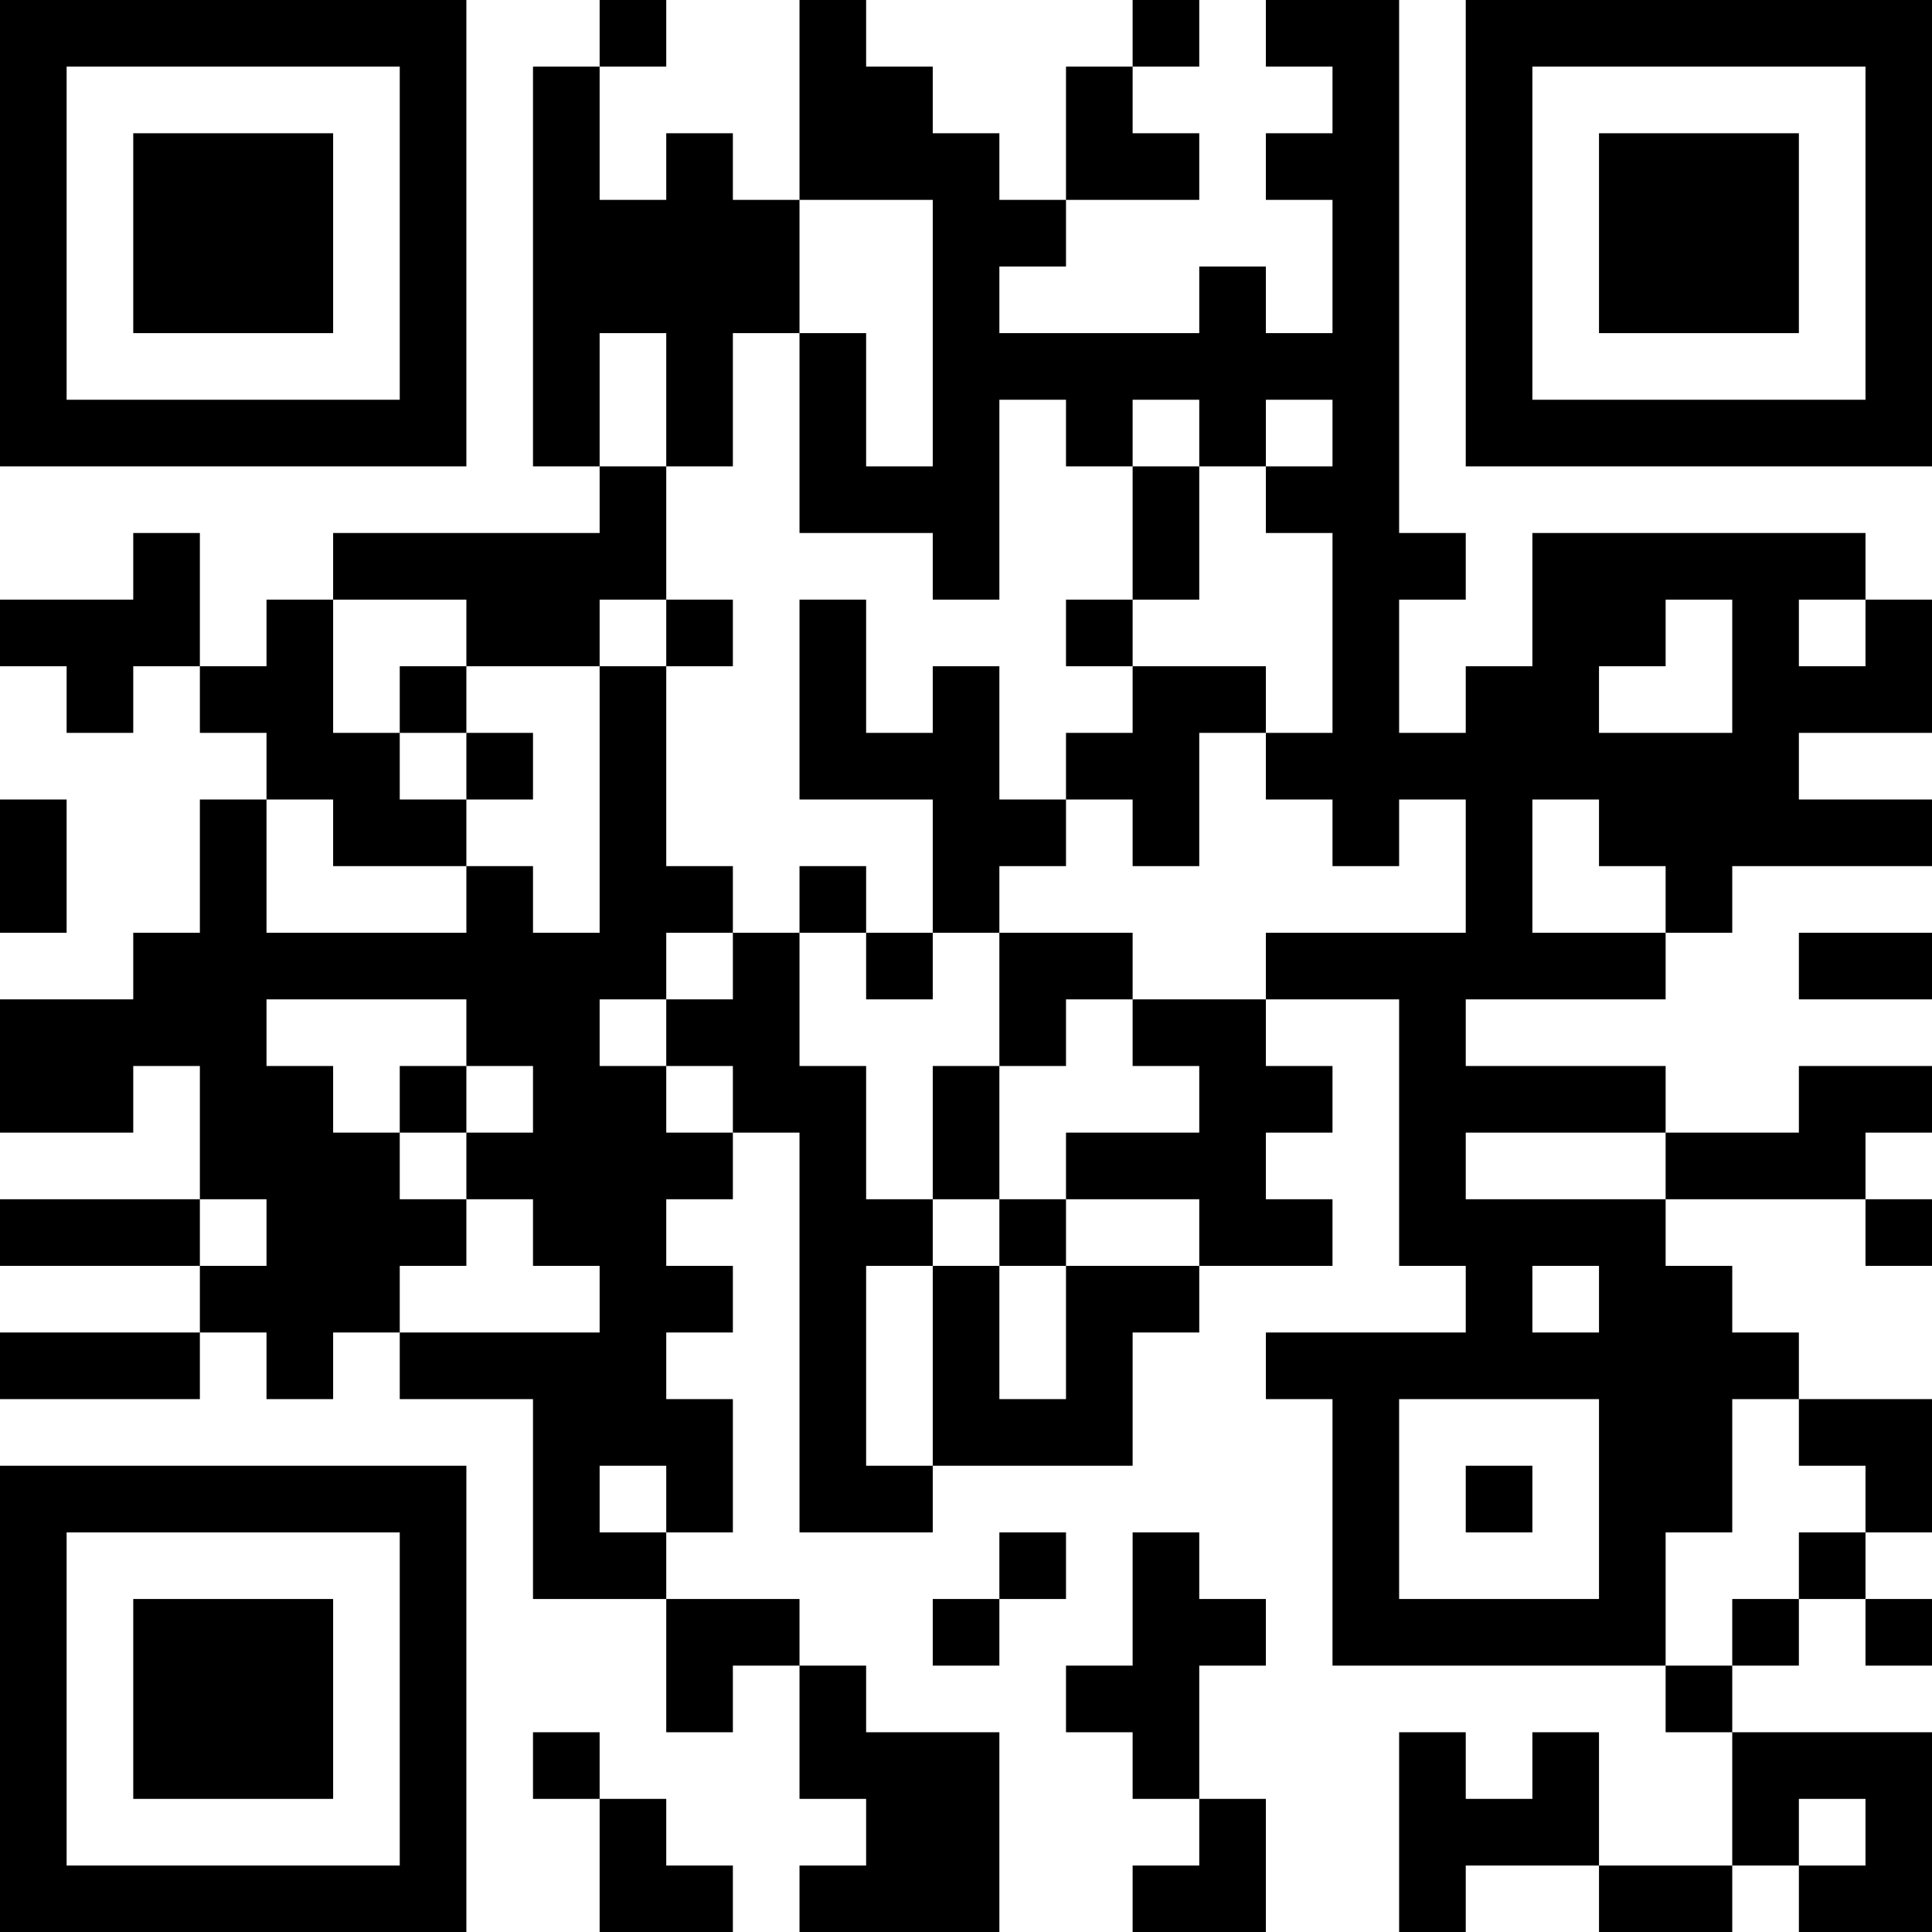 <?xml version="1.0" encoding="UTF-8"?>
<svg xmlns="http://www.w3.org/2000/svg" version="1.1" width="200" height="200" viewBox="0 0 200 200"><rect x="0" y="0" width="200" height="200" fill="#ffffff"/><g transform="scale(6.897)"><g transform="translate(0,0)"><path fill-rule="evenodd" d="M9 0L9 1L8 1L8 7L9 7L9 8L5 8L5 9L4 9L4 10L3 10L3 8L2 8L2 9L0 9L0 10L1 10L1 11L2 11L2 10L3 10L3 11L4 11L4 12L3 12L3 14L2 14L2 15L0 15L0 17L2 17L2 16L3 16L3 18L0 18L0 19L3 19L3 20L0 20L0 21L3 21L3 20L4 20L4 21L5 21L5 20L6 20L6 21L8 21L8 24L10 24L10 26L11 26L11 25L12 25L12 27L13 27L13 28L12 28L12 29L15 29L15 26L13 26L13 25L12 25L12 24L10 24L10 23L11 23L11 21L10 21L10 20L11 20L11 19L10 19L10 18L11 18L11 17L12 17L12 23L14 23L14 22L17 22L17 20L18 20L18 19L20 19L20 18L19 18L19 17L20 17L20 16L19 16L19 15L21 15L21 19L22 19L22 20L19 20L19 21L20 21L20 25L25 25L25 26L26 26L26 28L24 28L24 26L23 26L23 27L22 27L22 26L21 26L21 29L22 29L22 28L24 28L24 29L26 29L26 28L27 28L27 29L29 29L29 26L26 26L26 25L27 25L27 24L28 24L28 25L29 25L29 24L28 24L28 23L29 23L29 21L27 21L27 20L26 20L26 19L25 19L25 18L28 18L28 19L29 19L29 18L28 18L28 17L29 17L29 16L27 16L27 17L25 17L25 16L22 16L22 15L25 15L25 14L26 14L26 13L29 13L29 12L27 12L27 11L29 11L29 9L28 9L28 8L23 8L23 10L22 10L22 11L21 11L21 9L22 9L22 8L21 8L21 0L19 0L19 1L20 1L20 2L19 2L19 3L20 3L20 5L19 5L19 4L18 4L18 5L15 5L15 4L16 4L16 3L18 3L18 2L17 2L17 1L18 1L18 0L17 0L17 1L16 1L16 3L15 3L15 2L14 2L14 1L13 1L13 0L12 0L12 3L11 3L11 2L10 2L10 3L9 3L9 1L10 1L10 0ZM12 3L12 5L11 5L11 7L10 7L10 5L9 5L9 7L10 7L10 9L9 9L9 10L7 10L7 9L5 9L5 11L6 11L6 12L7 12L7 13L5 13L5 12L4 12L4 14L7 14L7 13L8 13L8 14L9 14L9 10L10 10L10 13L11 13L11 14L10 14L10 15L9 15L9 16L10 16L10 17L11 17L11 16L10 16L10 15L11 15L11 14L12 14L12 16L13 16L13 18L14 18L14 19L13 19L13 22L14 22L14 19L15 19L15 21L16 21L16 19L18 19L18 18L16 18L16 17L18 17L18 16L17 16L17 15L19 15L19 14L22 14L22 12L21 12L21 13L20 13L20 12L19 12L19 11L20 11L20 8L19 8L19 7L20 7L20 6L19 6L19 7L18 7L18 6L17 6L17 7L16 7L16 6L15 6L15 9L14 9L14 8L12 8L12 5L13 5L13 7L14 7L14 3ZM17 7L17 9L16 9L16 10L17 10L17 11L16 11L16 12L15 12L15 10L14 10L14 11L13 11L13 9L12 9L12 12L14 12L14 14L13 14L13 13L12 13L12 14L13 14L13 15L14 15L14 14L15 14L15 16L14 16L14 18L15 18L15 19L16 19L16 18L15 18L15 16L16 16L16 15L17 15L17 14L15 14L15 13L16 13L16 12L17 12L17 13L18 13L18 11L19 11L19 10L17 10L17 9L18 9L18 7ZM10 9L10 10L11 10L11 9ZM25 9L25 10L24 10L24 11L26 11L26 9ZM27 9L27 10L28 10L28 9ZM6 10L6 11L7 11L7 12L8 12L8 11L7 11L7 10ZM0 12L0 14L1 14L1 12ZM23 12L23 14L25 14L25 13L24 13L24 12ZM27 14L27 15L29 15L29 14ZM4 15L4 16L5 16L5 17L6 17L6 18L7 18L7 19L6 19L6 20L9 20L9 19L8 19L8 18L7 18L7 17L8 17L8 16L7 16L7 15ZM6 16L6 17L7 17L7 16ZM22 17L22 18L25 18L25 17ZM3 18L3 19L4 19L4 18ZM23 19L23 20L24 20L24 19ZM21 21L21 24L24 24L24 21ZM26 21L26 23L25 23L25 25L26 25L26 24L27 24L27 23L28 23L28 22L27 22L27 21ZM9 22L9 23L10 23L10 22ZM22 22L22 23L23 23L23 22ZM15 23L15 24L14 24L14 25L15 25L15 24L16 24L16 23ZM17 23L17 25L16 25L16 26L17 26L17 27L18 27L18 28L17 28L17 29L19 29L19 27L18 27L18 25L19 25L19 24L18 24L18 23ZM8 26L8 27L9 27L9 29L11 29L11 28L10 28L10 27L9 27L9 26ZM27 27L27 28L28 28L28 27ZM0 0L0 7L7 7L7 0ZM1 1L1 6L6 6L6 1ZM2 2L2 5L5 5L5 2ZM22 0L22 7L29 7L29 0ZM23 1L23 6L28 6L28 1ZM24 2L24 5L27 5L27 2ZM0 22L0 29L7 29L7 22ZM1 23L1 28L6 28L6 23ZM2 24L2 27L5 27L5 24Z" fill="#000000"/></g></g></svg>

